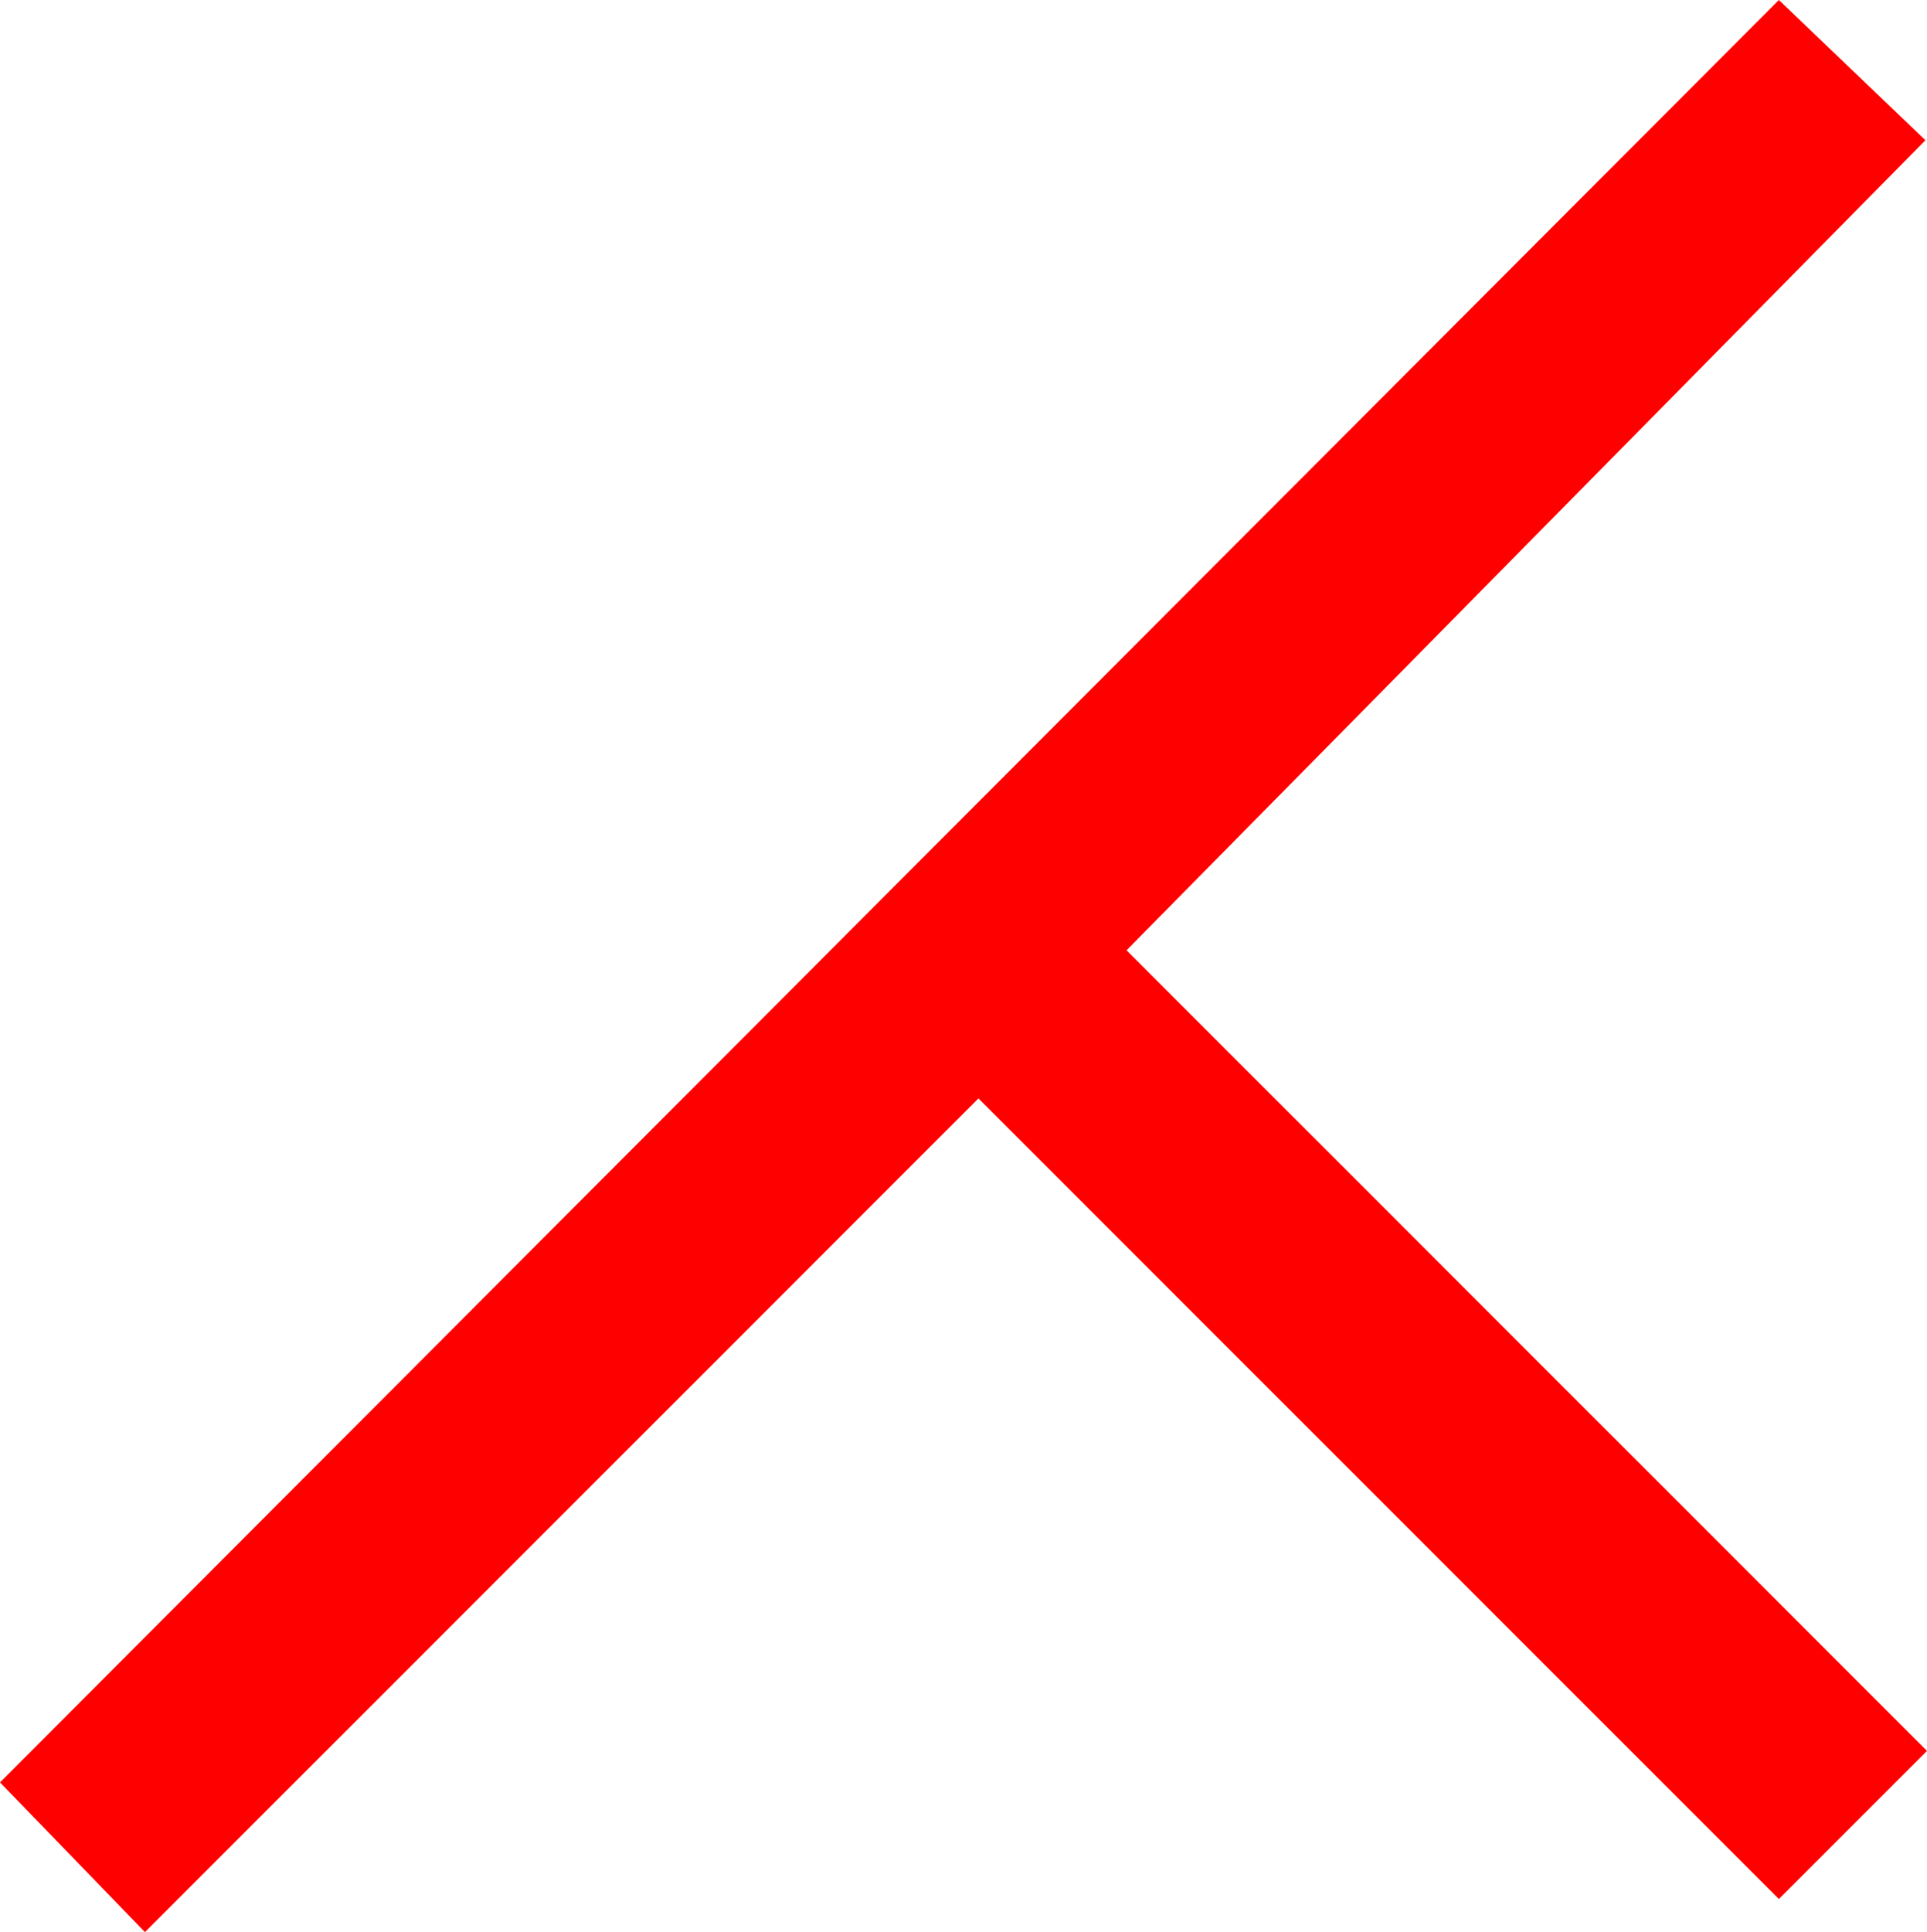 <?xml version="1.0" encoding="utf-8"?>
<!DOCTYPE svg PUBLIC "-//W3C//DTD SVG 1.1//EN" "http://www.w3.org/Graphics/SVG/1.1/DTD/svg11.dtd">
<svg width="35.83" height="35.918" xmlns="http://www.w3.org/2000/svg" xmlns:xlink="http://www.w3.org/1999/xlink" xmlns:xml="http://www.w3.org/XML/1998/namespace" version="1.1">
  <g>
    <g>
      <path style="fill:#FF0000;fill-opacity:1" d="M33.076,0L35.801,2.607 20.947,17.666 35.83,32.549 33.076,35.303 18.193,20.42 2.695,35.918 0,33.135 33.076,0z" />
    </g>
  </g>
</svg>